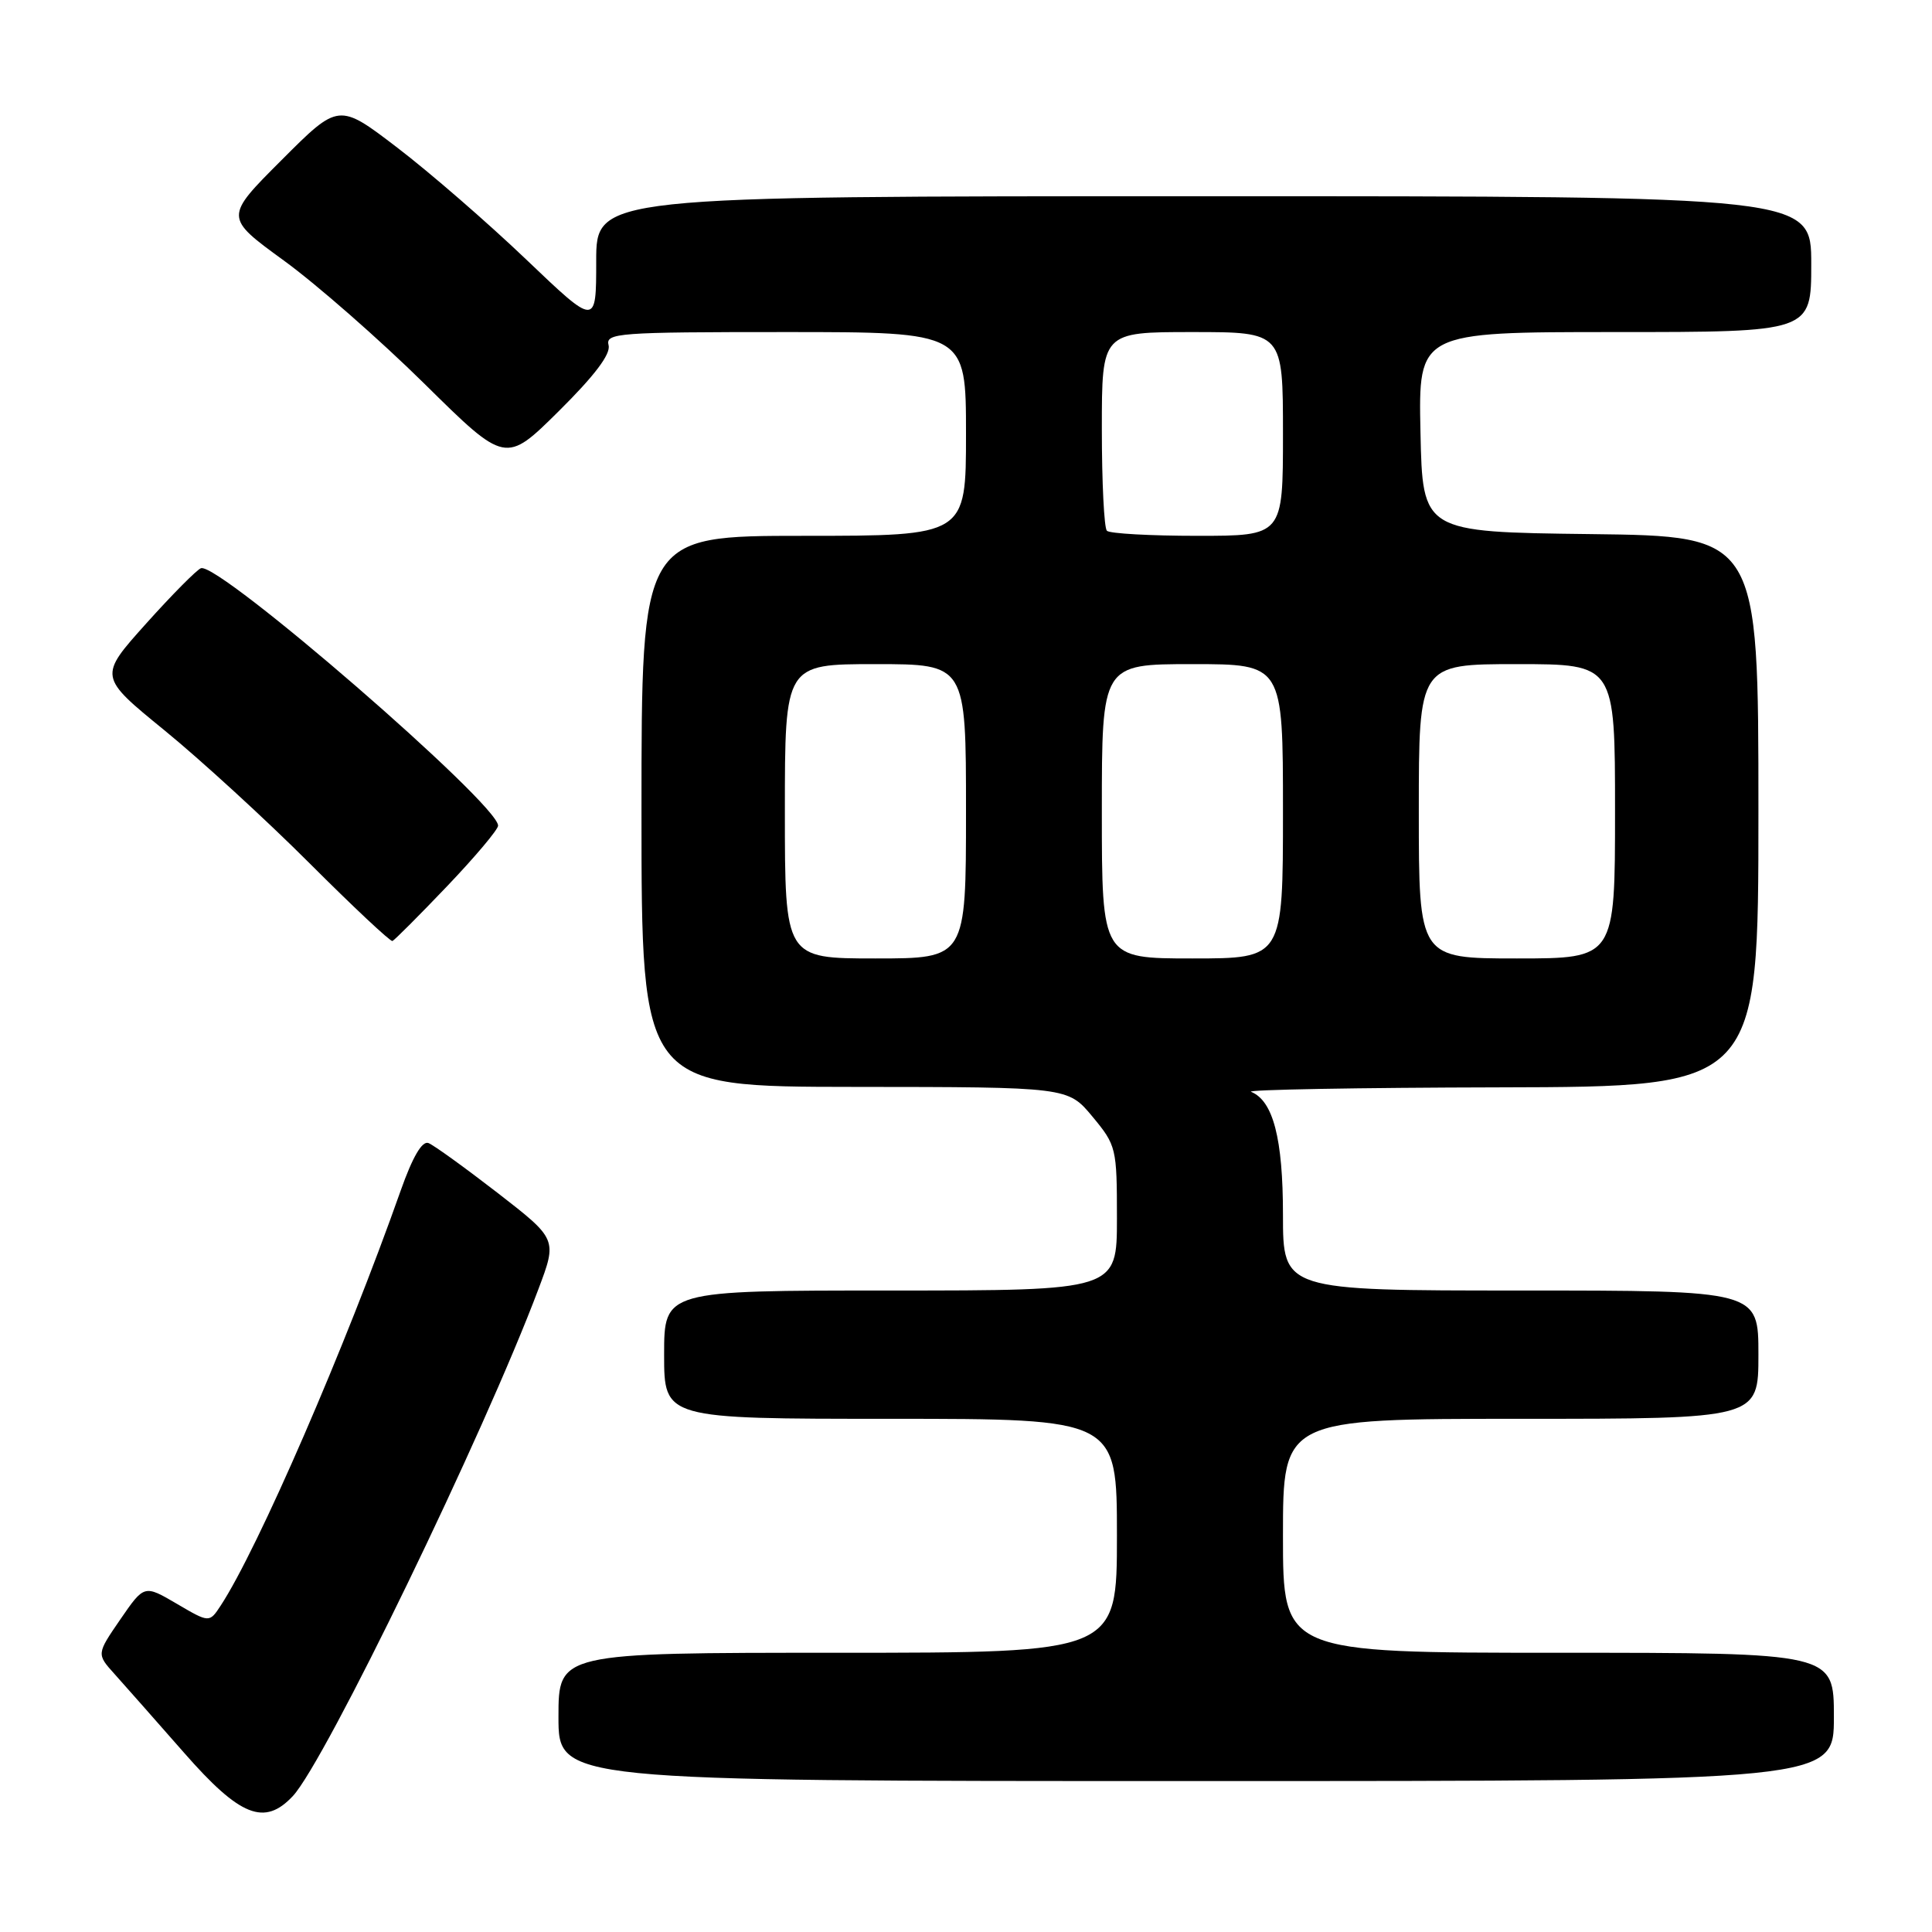 <?xml version="1.0" encoding="UTF-8" standalone="no"?>
<!DOCTYPE svg PUBLIC "-//W3C//DTD SVG 1.1//EN" "http://www.w3.org/Graphics/SVG/1.1/DTD/svg11.dtd" >
<svg xmlns="http://www.w3.org/2000/svg" xmlns:xlink="http://www.w3.org/1999/xlink" version="1.1" viewBox="0 0 256 256">
 <g >
 <path fill="currentColor"
d=" M 38.81 237.98 C 43.11 233.36 64.15 189.95 71.33 170.85 C 73.84 164.20 73.84 164.20 65.94 158.07 C 61.59 154.71 57.47 151.73 56.77 151.46 C 55.93 151.14 54.67 153.30 53.10 157.74 C 45.79 178.45 34.18 205.22 29.25 212.74 C 27.74 215.04 27.74 215.04 23.43 212.51 C 19.11 209.98 19.11 209.98 15.95 214.57 C 12.79 219.17 12.79 219.17 15.19 221.83 C 16.51 223.30 20.65 227.99 24.39 232.25 C 31.81 240.72 35.05 242.01 38.81 237.98 Z  M 243.00 227.50 C 243.00 219.00 243.00 219.00 206.50 219.00 C 170.00 219.00 170.00 219.00 170.00 203.50 C 170.00 188.00 170.00 188.00 201.50 188.00 C 233.00 188.00 233.00 188.00 233.00 179.50 C 233.00 171.00 233.00 171.00 201.50 171.00 C 170.00 171.00 170.00 171.00 170.00 160.95 C 170.00 150.87 168.70 145.85 165.77 144.67 C 165.07 144.39 179.91 144.12 198.75 144.08 C 233.00 144.00 233.00 144.00 233.00 107.52 C 233.00 71.04 233.00 71.04 210.75 70.77 C 188.50 70.50 188.50 70.50 188.22 57.25 C 187.94 44.00 187.94 44.00 213.97 44.00 C 240.00 44.00 240.00 44.00 240.00 35.00 C 240.00 26.00 240.00 26.00 159.50 26.00 C 79.00 26.00 79.00 26.00 79.00 34.62 C 79.00 43.24 79.00 43.24 69.71 34.37 C 64.60 29.49 56.92 22.83 52.65 19.57 C 44.88 13.63 44.88 13.63 37.31 21.21 C 29.73 28.79 29.73 28.79 37.62 34.53 C 41.95 37.68 50.34 45.03 56.25 50.86 C 66.99 61.46 66.99 61.46 74.04 54.48 C 78.78 49.78 80.94 46.93 80.64 45.75 C 80.22 44.12 81.82 44.00 104.09 44.00 C 128.00 44.00 128.00 44.00 128.00 57.50 C 128.00 71.00 128.00 71.00 106.50 71.00 C 85.00 71.00 85.00 71.00 85.00 107.50 C 85.00 144.00 85.00 144.00 113.25 144.02 C 141.50 144.04 141.50 144.04 144.75 147.95 C 147.92 151.77 148.00 152.11 148.00 161.43 C 148.00 171.00 148.00 171.00 118.00 171.00 C 88.00 171.00 88.00 171.00 88.00 179.50 C 88.00 188.00 88.00 188.00 118.00 188.00 C 148.00 188.00 148.00 188.00 148.00 203.50 C 148.00 219.00 148.00 219.00 111.00 219.00 C 74.00 219.00 74.00 219.00 74.00 227.50 C 74.00 236.00 74.00 236.00 158.50 236.00 C 243.00 236.00 243.00 236.00 243.00 227.50 Z  M 59.25 117.42 C 62.96 113.53 66.00 109.92 66.00 109.40 C 66.00 106.52 29.03 74.49 26.63 75.29 C 26.10 75.47 22.82 78.77 19.36 82.63 C 13.06 89.65 13.06 89.65 21.78 96.76 C 26.57 100.67 35.22 108.59 41.00 114.37 C 46.78 120.15 51.73 124.79 52.00 124.69 C 52.27 124.58 55.54 121.31 59.25 117.42 Z  M 104.00 107.50 C 104.00 88.00 104.00 88.00 116.00 88.00 C 128.00 88.00 128.00 88.00 128.00 107.50 C 128.00 127.00 128.00 127.00 116.00 127.00 C 104.00 127.00 104.00 127.00 104.00 107.50 Z  M 146.00 107.50 C 146.00 88.00 146.00 88.00 158.00 88.00 C 170.00 88.00 170.00 88.00 170.00 107.50 C 170.00 127.00 170.00 127.00 158.00 127.00 C 146.00 127.00 146.00 127.00 146.00 107.50 Z  M 188.00 107.50 C 188.00 88.00 188.00 88.00 201.00 88.00 C 214.00 88.00 214.00 88.00 214.00 107.50 C 214.00 127.00 214.00 127.00 201.00 127.00 C 188.00 127.00 188.00 127.00 188.00 107.50 Z  M 146.67 70.33 C 146.30 69.97 146.00 63.89 146.00 56.83 C 146.00 44.00 146.00 44.00 158.00 44.00 C 170.00 44.00 170.00 44.00 170.00 57.50 C 170.00 71.00 170.00 71.00 158.67 71.00 C 152.43 71.00 147.03 70.70 146.67 70.33 Z "/>
</g>
</svg>